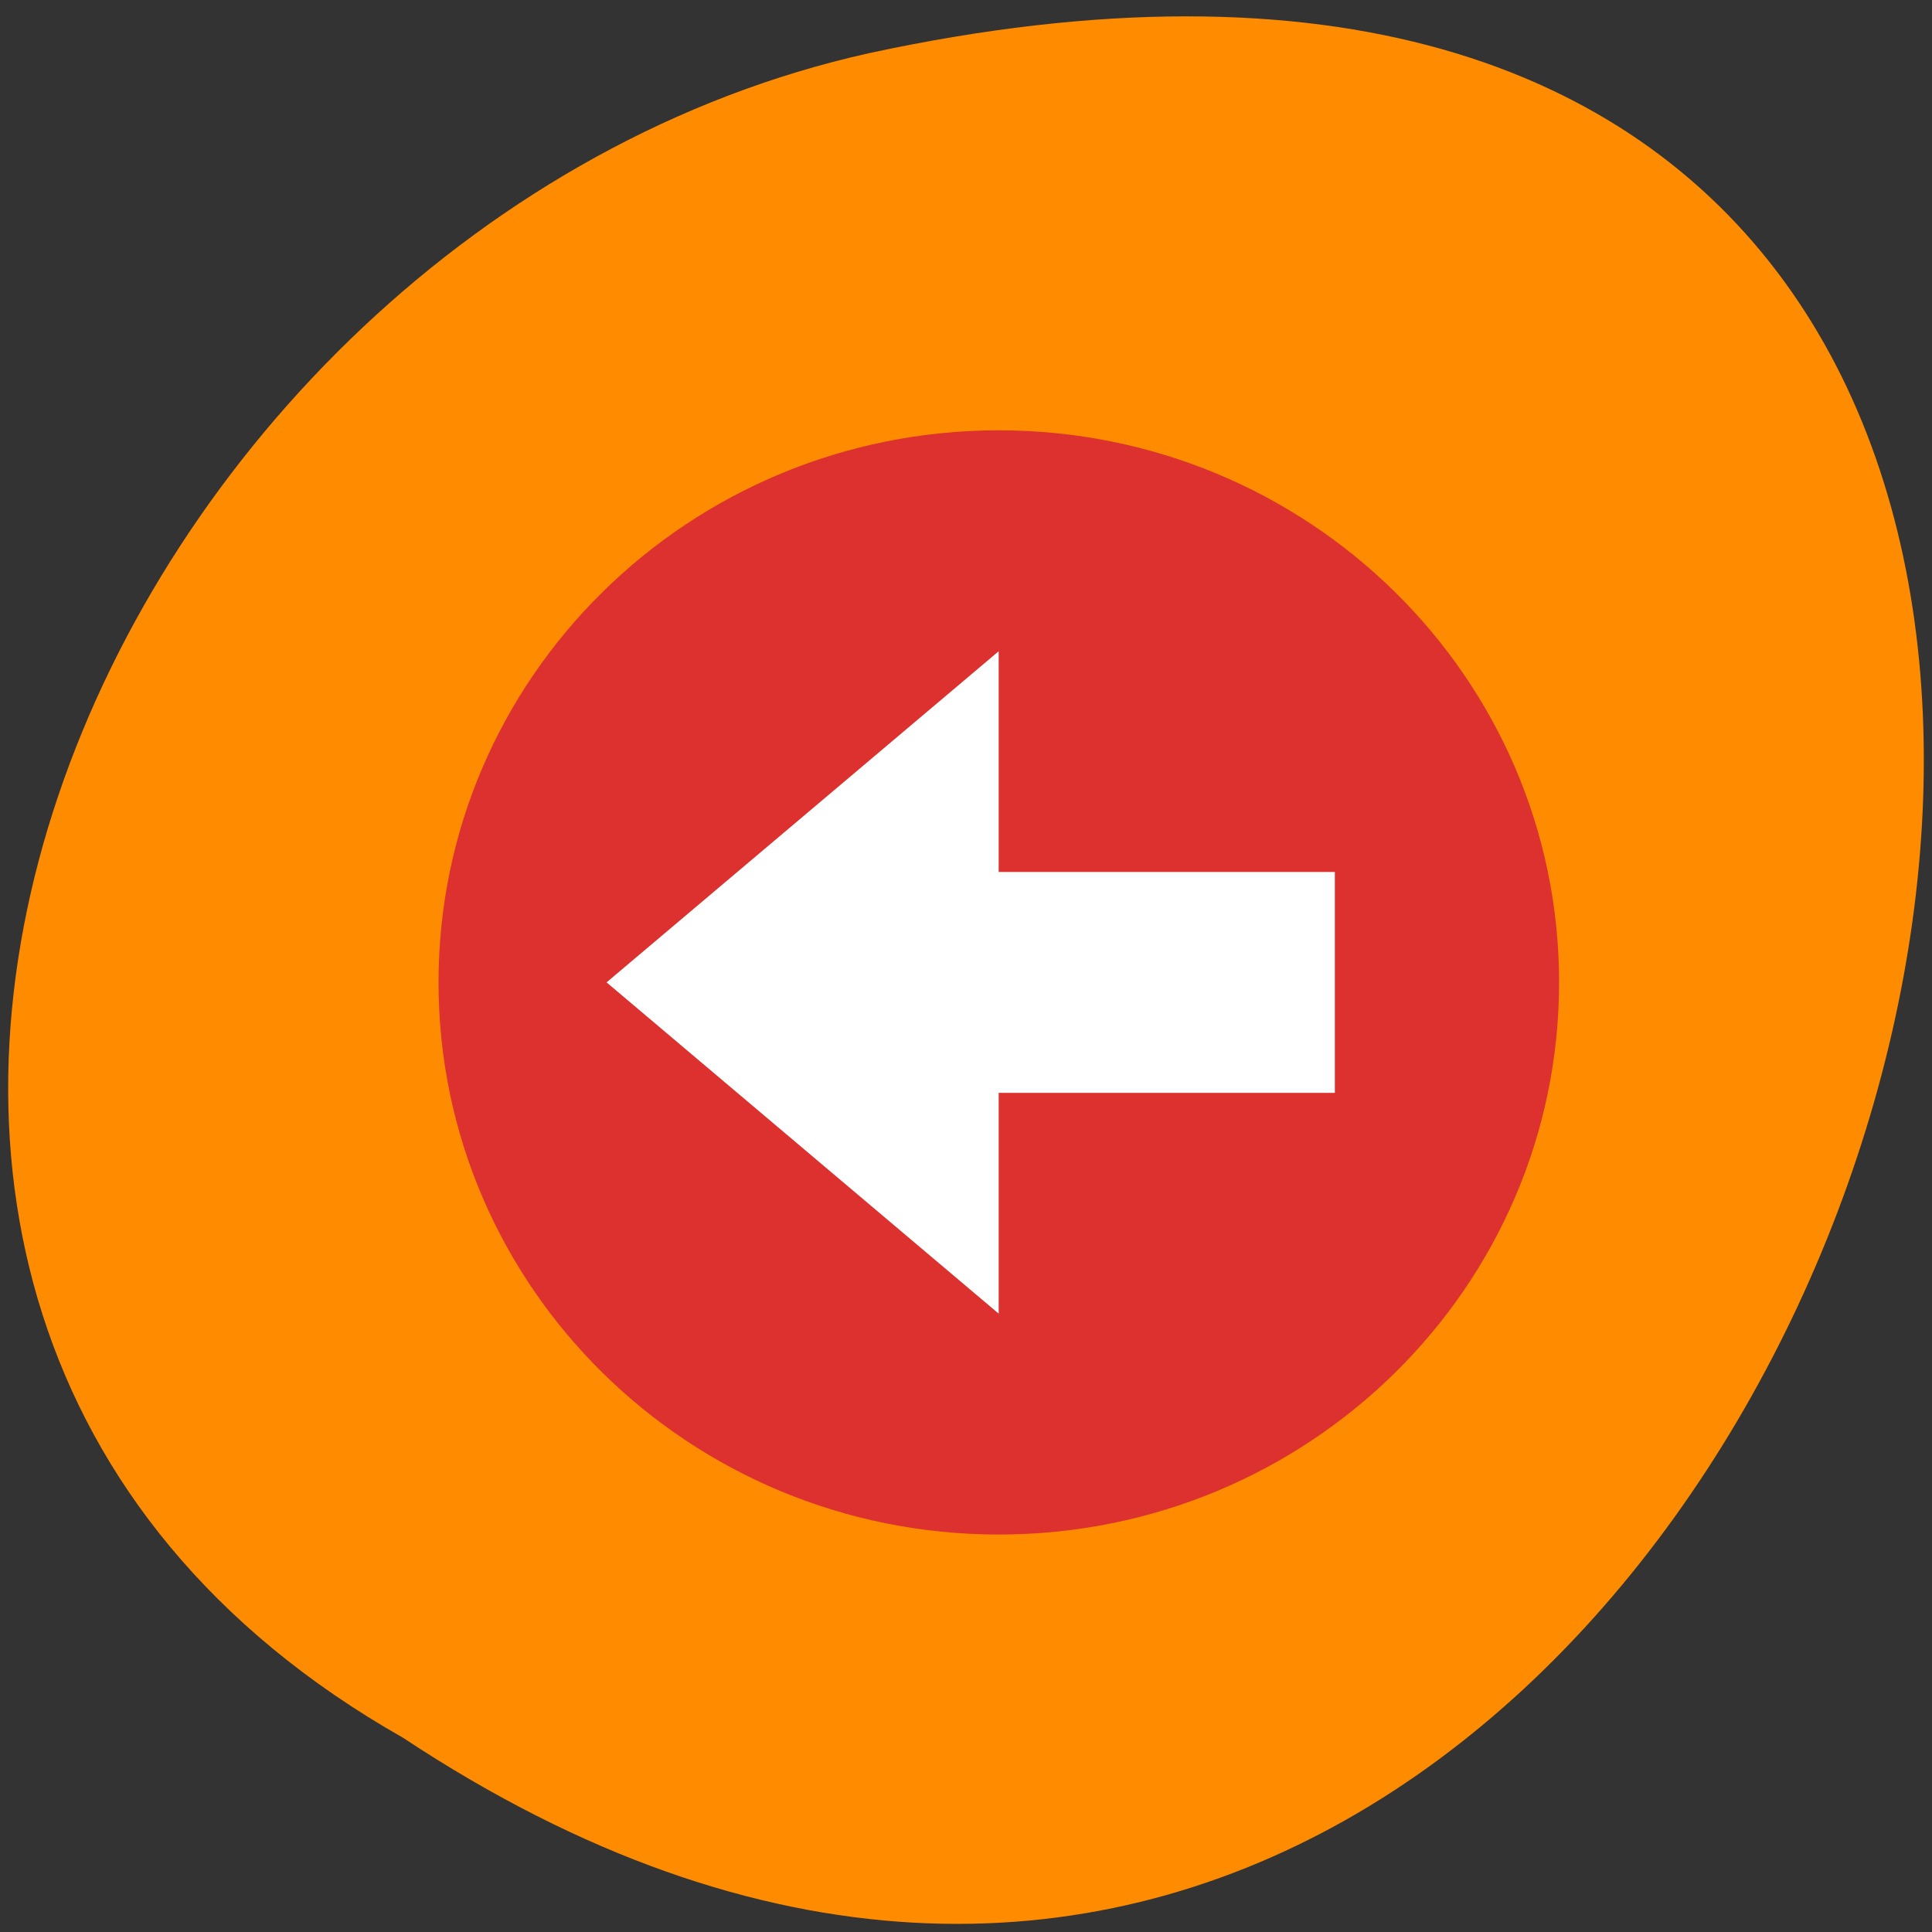 <svg xmlns="http://www.w3.org/2000/svg" viewBox="0 0 48 48"><rect x="0" y="0" width="48" height="48" fill="#333333" stroke="none"/><path d="m 10.016 43.176 c 35.781 23.684 57.816 -51.852 11.562 -41.852 c -19.117 4.262 -30.715 30.988 -11.562 41.852" style="fill:#ff8c00"/><path d="m 10.895 24.406 c 0 7.578 6.23 13.719 13.918 13.719 c 7.688 0 13.922 -6.141 13.922 -13.719 c 0 -7.574 -6.234 -13.715 -13.922 -13.715 c -7.688 0 -13.918 6.141 -13.918 13.715" style="fill:#dc312f;fill-rule:evenodd"/><g style="fill:#fff"><path d="m 24.812 16.18 l -9.742 8.227 l 9.742 8.23"/><path d="m 33.164 21.664 h -11.137 v 5.488 h 11.137"/></g></svg>